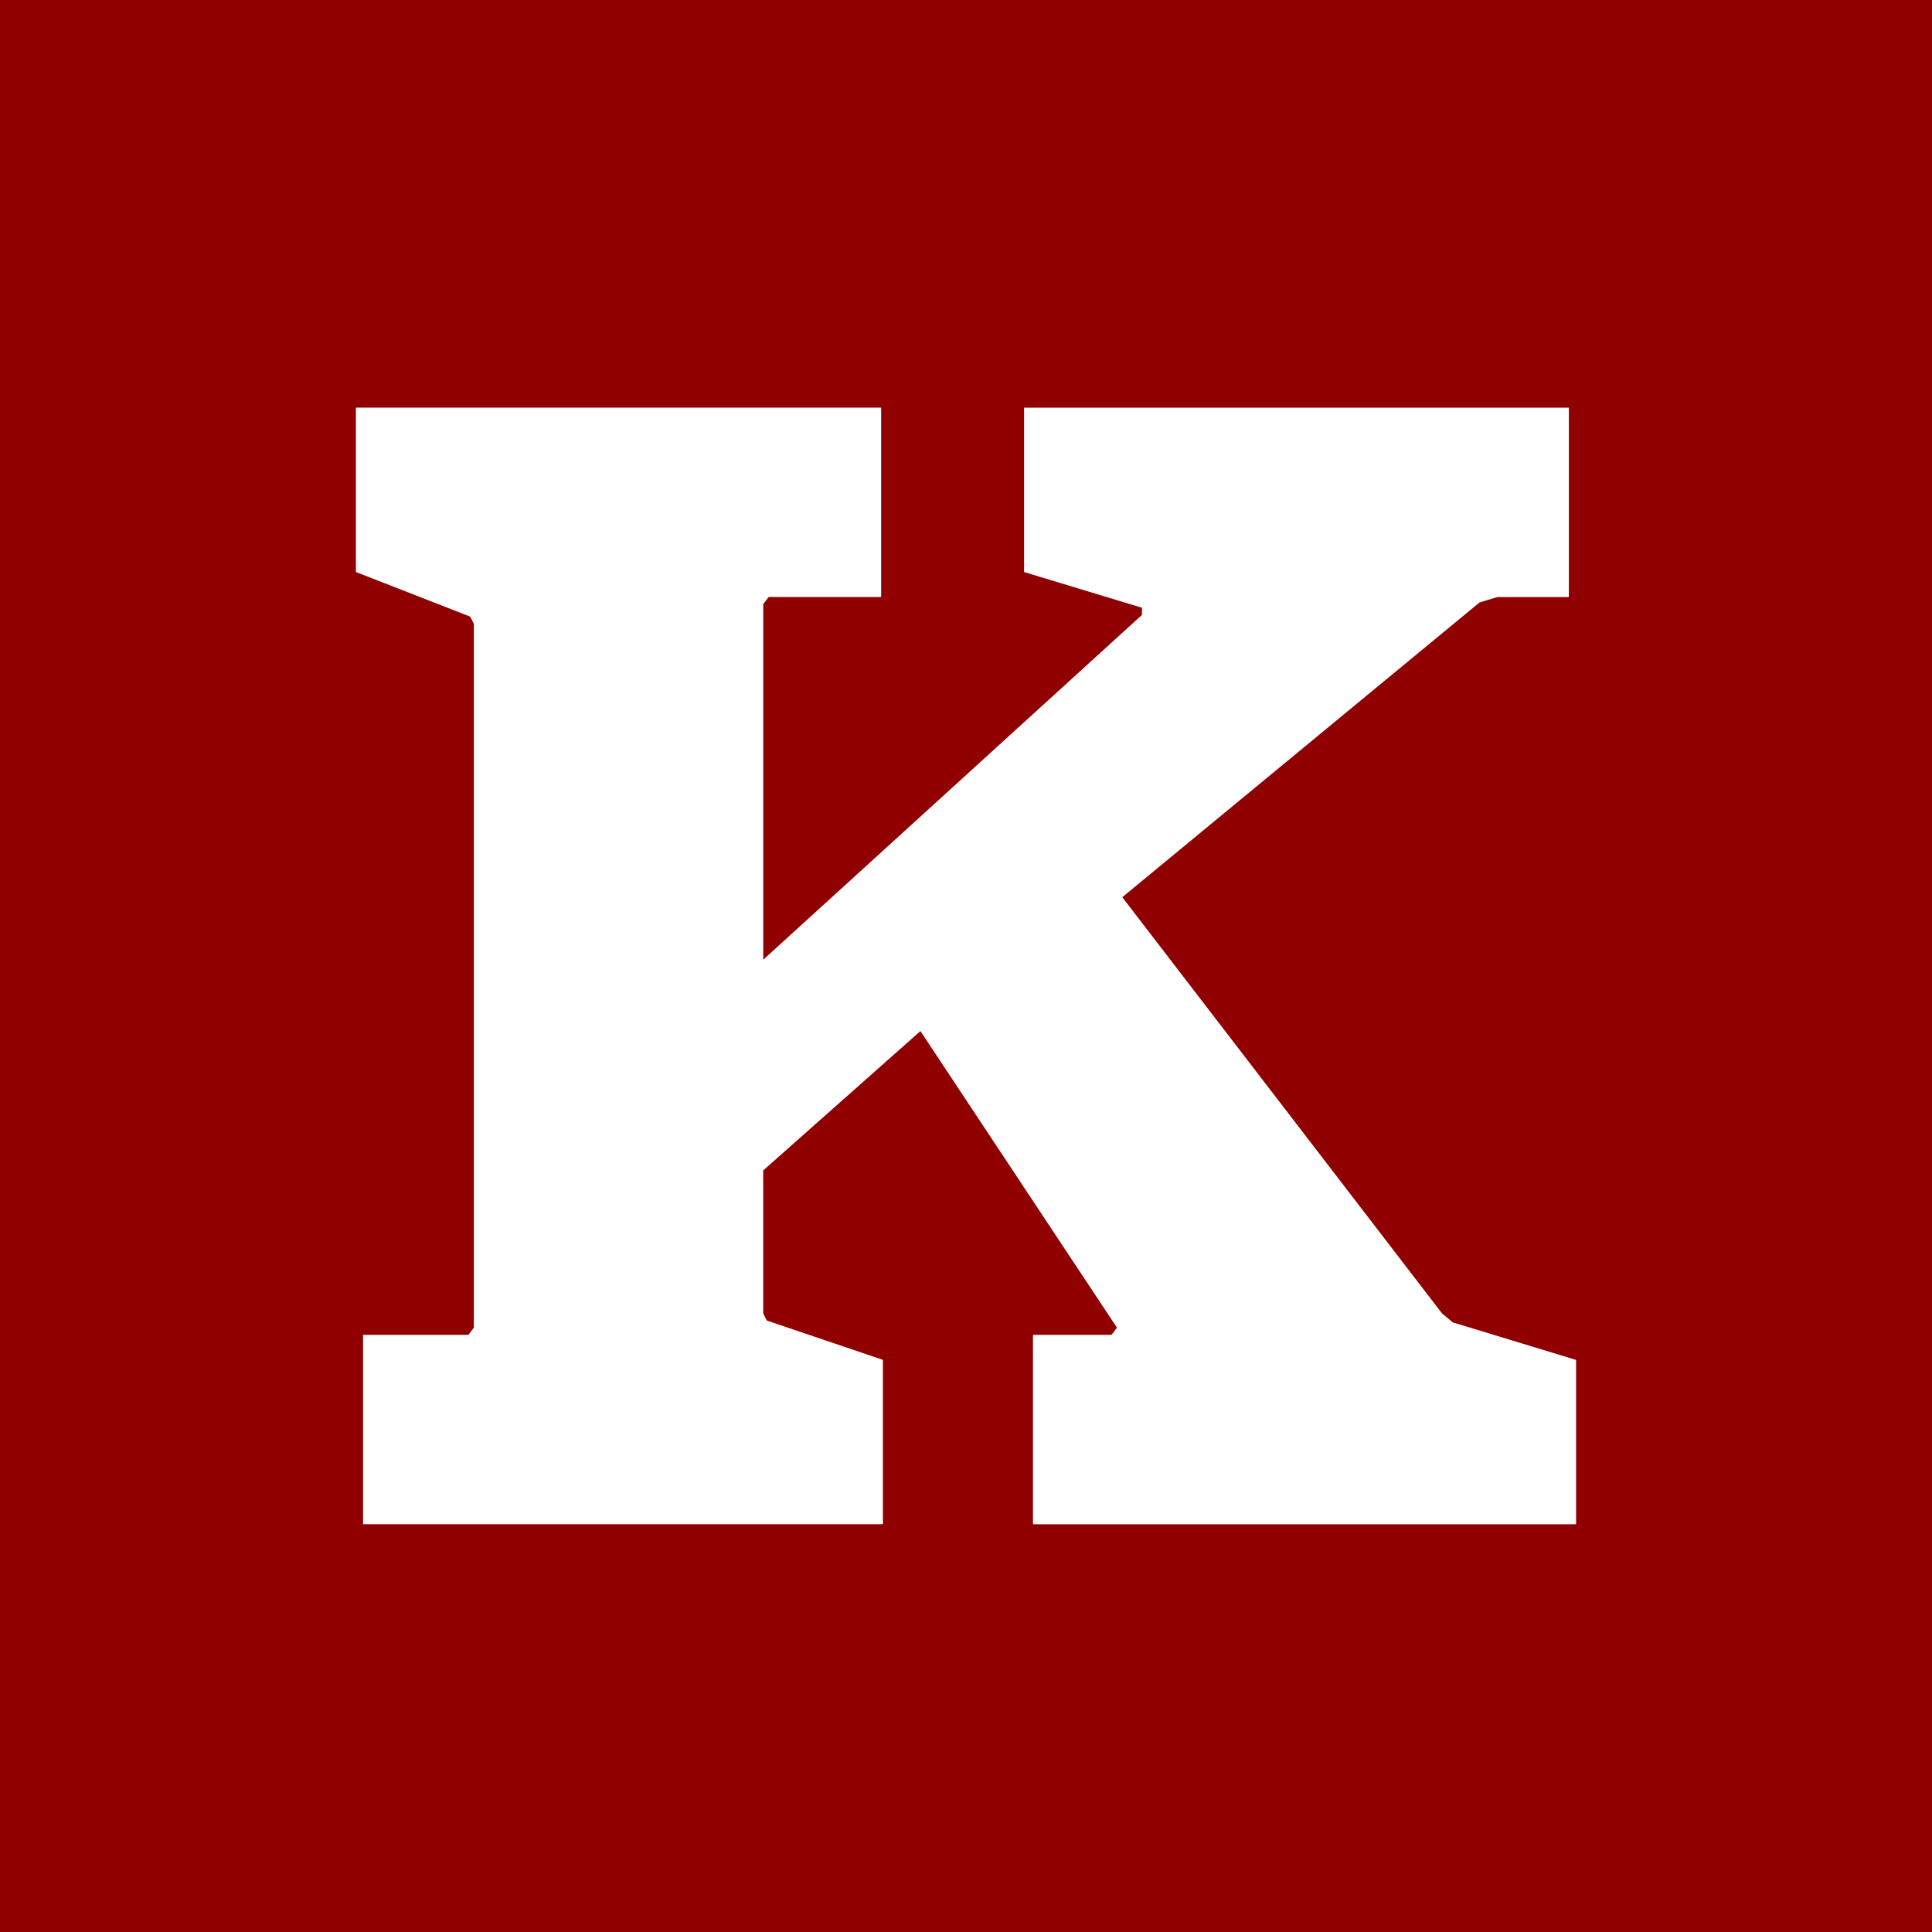 <?xml version="1.0" encoding="UTF-8" standalone="no"?>
<!-- Created with Inkscape (http://www.inkscape.org/) -->

<svg
   xmlns:dc="http://purl.org/dc/elements/1.1/"
   xmlns:cc="http://creativecommons.org/ns#"
   xmlns:rdf="http://www.w3.org/1999/02/22-rdf-syntax-ns#"
   xmlns:svg="http://www.w3.org/2000/svg"
   xmlns="http://www.w3.org/2000/svg"
   xmlns:sodipodi="http://sodipodi.sourceforge.net/DTD/sodipodi-0.dtd"
   xmlns:inkscape="http://www.inkscape.org/namespaces/inkscape"
   width="200"
   height="200"
   viewBox="0 0 52.917 52.917"
   version="1.1"
   id="svg8"
   inkscape:version="0.92.3 (2405546, 2018-03-11)"
   sodipodi:docname="kongregate.svg">
  <defs
     id="defs2" />
  <sodipodi:namedview
     id="base"
     pagecolor="#0000ff"
     bordercolor="#666666"
     borderopacity="1.0"
     inkscape:pageopacity="0"
     inkscape:pageshadow="2"
     inkscape:zoom="2.8284271"
     inkscape:cx="67.834677"
     inkscape:cy="125.40206"
     inkscape:document-units="mm"
     inkscape:current-layer="layer1"
     showgrid="false"
     units="px"
     showguides="false"
     inkscape:window-width="1920"
     inkscape:window-height="1057"
     inkscape:window-x="-8"
     inkscape:window-y="-8"
     inkscape:window-maximized="1"
     inkscape:pagecheckerboard="true" />
  <g
     inkscape:label="Layer 1"
     inkscape:groupmode="layer"
     id="layer1"
     transform="translate(0,-244.083)">
    <rect
       style="fill:#900000;fill-opacity:1;stroke-width:0.778"
       id="rect3720"
       width="52.917"
       height="52.917"
       x="0"
       y="244.083" />
    <g
       aria-label="K"
       style="font-style:normal;font-weight:normal;font-size:48.932px;line-height:1.25;font-family:sans-serif;letter-spacing:0px;word-spacing:0px;fill:#000000;fill-opacity:1;stroke:none;stroke-width:1.223"
       id="text3715">
      <path
         d="m 28.293,285.833 h 14.875 v -4.502 l -3.376,-1.028 -0.294,-0.245 -8.759,-11.401 9.786,-8.074 0.489,-0.147 h 1.957 v -5.187 H 28.049 v 4.502 l 1.615,0.489 1.615,0.489 v 0.196 l -10.374,9.444 v -9.738 l 0.147,-0.196 h 3.083 v -5.187 H 9.748 v 4.502 l 3.132,1.223 0.098,0.196 v 19.279 l -0.147,0.196 H 9.944 v 5.187 H 24.183 v -4.502 l -3.181,-1.077 -0.098,-0.196 v -3.915 l 4.306,-3.817 5.383,8.123 -0.147,0.196 h -2.153 z"
         style="font-style:normal;font-variant:normal;font-weight:normal;font-stretch:normal;font-family:Freight;-inkscape-font-specification:Freight;fill:#ffffff;stroke-width:1.223"
         id="path3717" />
    </g>
    <path
       style="fill:#000000;fill-opacity:0;stroke-width:0.354"
       d="M -45.585,38.571 V 5.16 h 34.295 34.295 V 38.571 71.982 h -34.295 -34.295 z"
       id="path3722"
       inkscape:connector-curvature="0"
       transform="matrix(0.265,0,0,0.265,0,244.083)" />
    <path
       style="fill:#ff00ff;fill-opacity:0;stroke-width:0.354"
       d="M -45.585,38.571 V 5.16 h 34.295 34.295 V 38.571 71.982 h -34.295 -34.295 z"
       id="path3724"
       inkscape:connector-curvature="0"
       transform="matrix(0.265,0,0,0.265,0,244.083)" />
    <path
       style="fill:#ff00ff;fill-opacity:0;stroke-width:0.354"
       d="M -45.585,38.571 V 5.16 h 34.295 34.295 V 38.571 71.982 h -34.295 -34.295 z"
       id="path3726"
       inkscape:connector-curvature="0"
       transform="matrix(0.265,0,0,0.265,0,244.083)" />
    <path
       style="fill:#ff00ff;fill-opacity:0;stroke-width:0.354"
       d="M -45.585,38.571 V 5.16 h 34.295 34.295 V 38.571 71.982 h -34.295 -34.295 z"
       id="path3728"
       inkscape:connector-curvature="0"
       transform="matrix(0.265,0,0,0.265,0,244.083)" />
    <path
       style="fill:#ff00ff;fill-opacity:0;stroke-width:0.354"
       d="M -45.585,38.571 V 5.16 h 34.295 34.295 V 38.571 71.982 h -34.295 -34.295 z"
       id="path3730"
       inkscape:connector-curvature="0"
       transform="matrix(0.265,0,0,0.265,0,244.083)" />
    <path
       style="fill:#ff00ff;fill-opacity:0;stroke-width:0.354"
       d="M -45.585,38.571 V 5.16 h 34.295 34.295 V 38.571 71.982 h -34.295 -34.295 z"
       id="path3732"
       inkscape:connector-curvature="0"
       transform="matrix(0.265,0,0,0.265,0,244.083)" />
    <path
       style="fill:#ff00ff;fill-opacity:0;stroke-width:0.354"
       d="M -45.585,38.571 V 5.16 h 34.295 34.295 V 38.571 71.982 h -34.295 -34.295 z"
       id="path3734"
       inkscape:connector-curvature="0"
       transform="matrix(0.265,0,0,0.265,0,244.083)" />
    <path
       style="fill:#ff00ff;fill-opacity:0;stroke-width:0.354"
       d="M -45.585,38.571 V 5.16 h 34.295 34.295 V 38.571 71.982 h -34.295 -34.295 z"
       id="path3736"
       inkscape:connector-curvature="0"
       transform="matrix(0.265,0,0,0.265,0,244.083)" />
    <path
       style="fill:#ff00ff;fill-opacity:0;stroke-width:0.354"
       d="M -45.585,38.571 V 5.16 h 34.295 34.295 V 38.571 71.982 h -34.295 -34.295 z"
       id="path3738"
       inkscape:connector-curvature="0"
       transform="matrix(0.265,0,0,0.265,0,244.083)" />
    <path
       style="fill:#ff00ff;fill-opacity:0;stroke-width:0.354"
       d="M -45.585,38.571 V 5.16 h 34.295 34.295 V 38.571 71.982 h -34.295 -34.295 z"
       id="path3740"
       inkscape:connector-curvature="0"
       transform="matrix(0.265,0,0,0.265,0,244.083)" />
  </g>
</svg>
